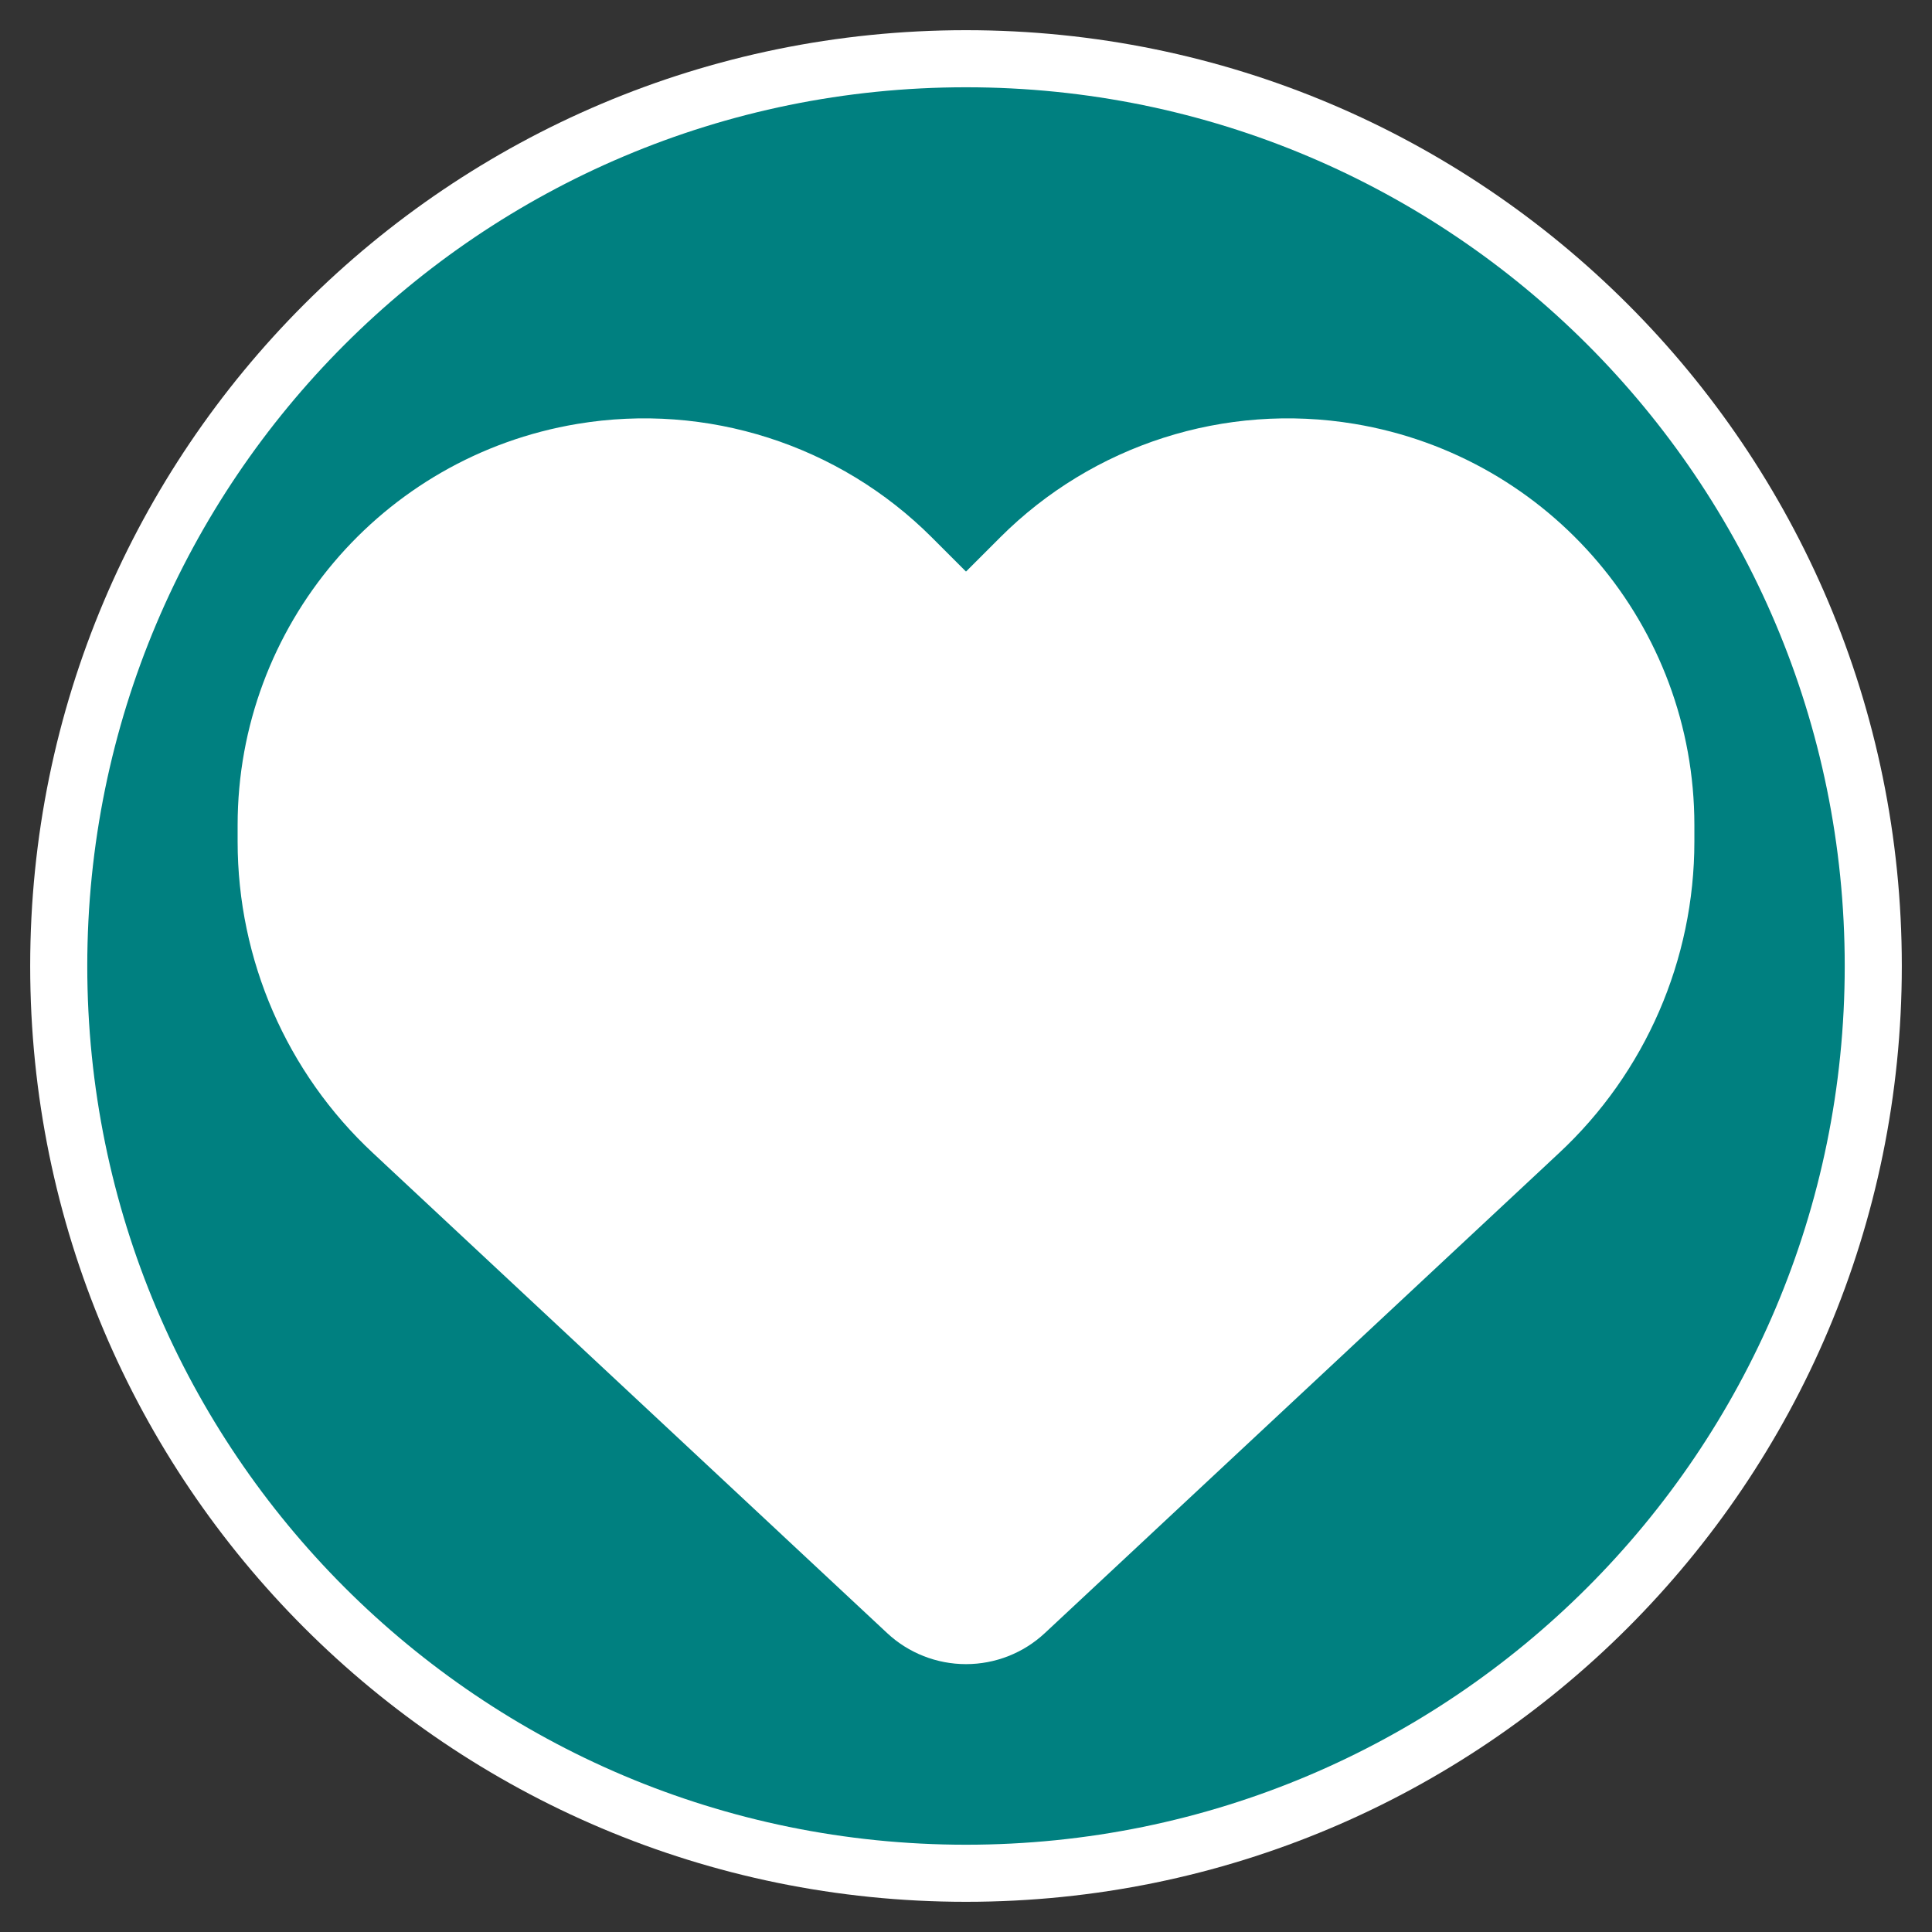 <?xml version="1.0" encoding="UTF-8" standalone="no"?>
<svg
   height="16"
   width="16"
   viewBox="0 0 512 512"
   version="1.1"
   id="svg185"
   sodipodi:docname="greenIcon.svg"
   inkscape:version="1.2.2 (732a01da63, 2022-12-09)"
   xmlns:inkscape="http://www.inkscape.org/namespaces/inkscape"
   xmlns:sodipodi="http://sodipodi.sourceforge.net/DTD/sodipodi-0.dtd"
   xmlns="http://www.w3.org/2000/svg"
   xmlns:svg="http://www.w3.org/2000/svg">
  <rect x="0" y="0" width="512" height="512" fill="#333333" stroke="none"/>
  <defs
     id="defs189" />
  <sodipodi:namedview
     id="namedview187"
     pagecolor="#ffffff"
     bordercolor="#000000"
     borderopacity="0.25"
     inkscape:showpageshadow="2"
     inkscape:pageopacity="0.0"
     inkscape:pagecheckerboard="0"
     inkscape:deskcolor="#d1d1d1"
     showgrid="false"
     inkscape:zoom="46.536465"
     inkscape:cx="4.1687739"
     inkscape:cy="9.3260199"
     inkscape:window-width="2560"
     inkscape:window-height="1369"
     inkscape:window-x="-8"
     inkscape:window-y="-8"
     inkscape:window-maximized="1"
     inkscape:current-layer="svg185" />
  <!--!Font Awesome Free 6.5.1 by @fontawesome - https://fontawesome.com License - https://fontawesome.com/license/free Copyright 2024 Fonticons, Inc.-->
  <path
     fill="#ffc23d"
     d="M256 8C119 8 8 119 8 256s111 248 248 248 248-111 248-248S393 8 256 8z"
     id="path183"
     style="fill:#ffffff" />
  <path
     fill="#ffc23d"
     d="M 256,23.128 C 127.357,23.128 23.128,127.357 23.128,256 23.128,384.643 127.357,488.872 256,488.872 384.643,488.872 488.872,384.643 488.872,256 488.872,127.357 384.643,23.128 256,23.128 Z"
     id="path183-4"
     style="fill:#008080;stroke-width:1" />
  <path
     d="M 98.864,305.592 235.114,432.794 c 5.655,5.278 13.12,8.219 20.886,8.219 7.766,0 15.231,-2.941 20.886,-8.219 L 413.136,305.592 c 22.922,-21.339 35.891,-51.273 35.891,-82.564 v -4.373 c 0,-52.706 -38.078,-97.645 -90.029,-106.316 -34.383,-5.73 -69.369,5.504 -93.95,30.085 L 256,151.472 246.952,142.424 C 222.371,117.843 187.385,106.609 153.002,112.339 101.05,121.01 62.973,165.949 62.973,218.655 v 4.373 c 0,31.292 12.969,61.226 35.891,82.564 z"
     id="path2"
     style="fill:#ffffff;stroke-width:1" />
</svg>
